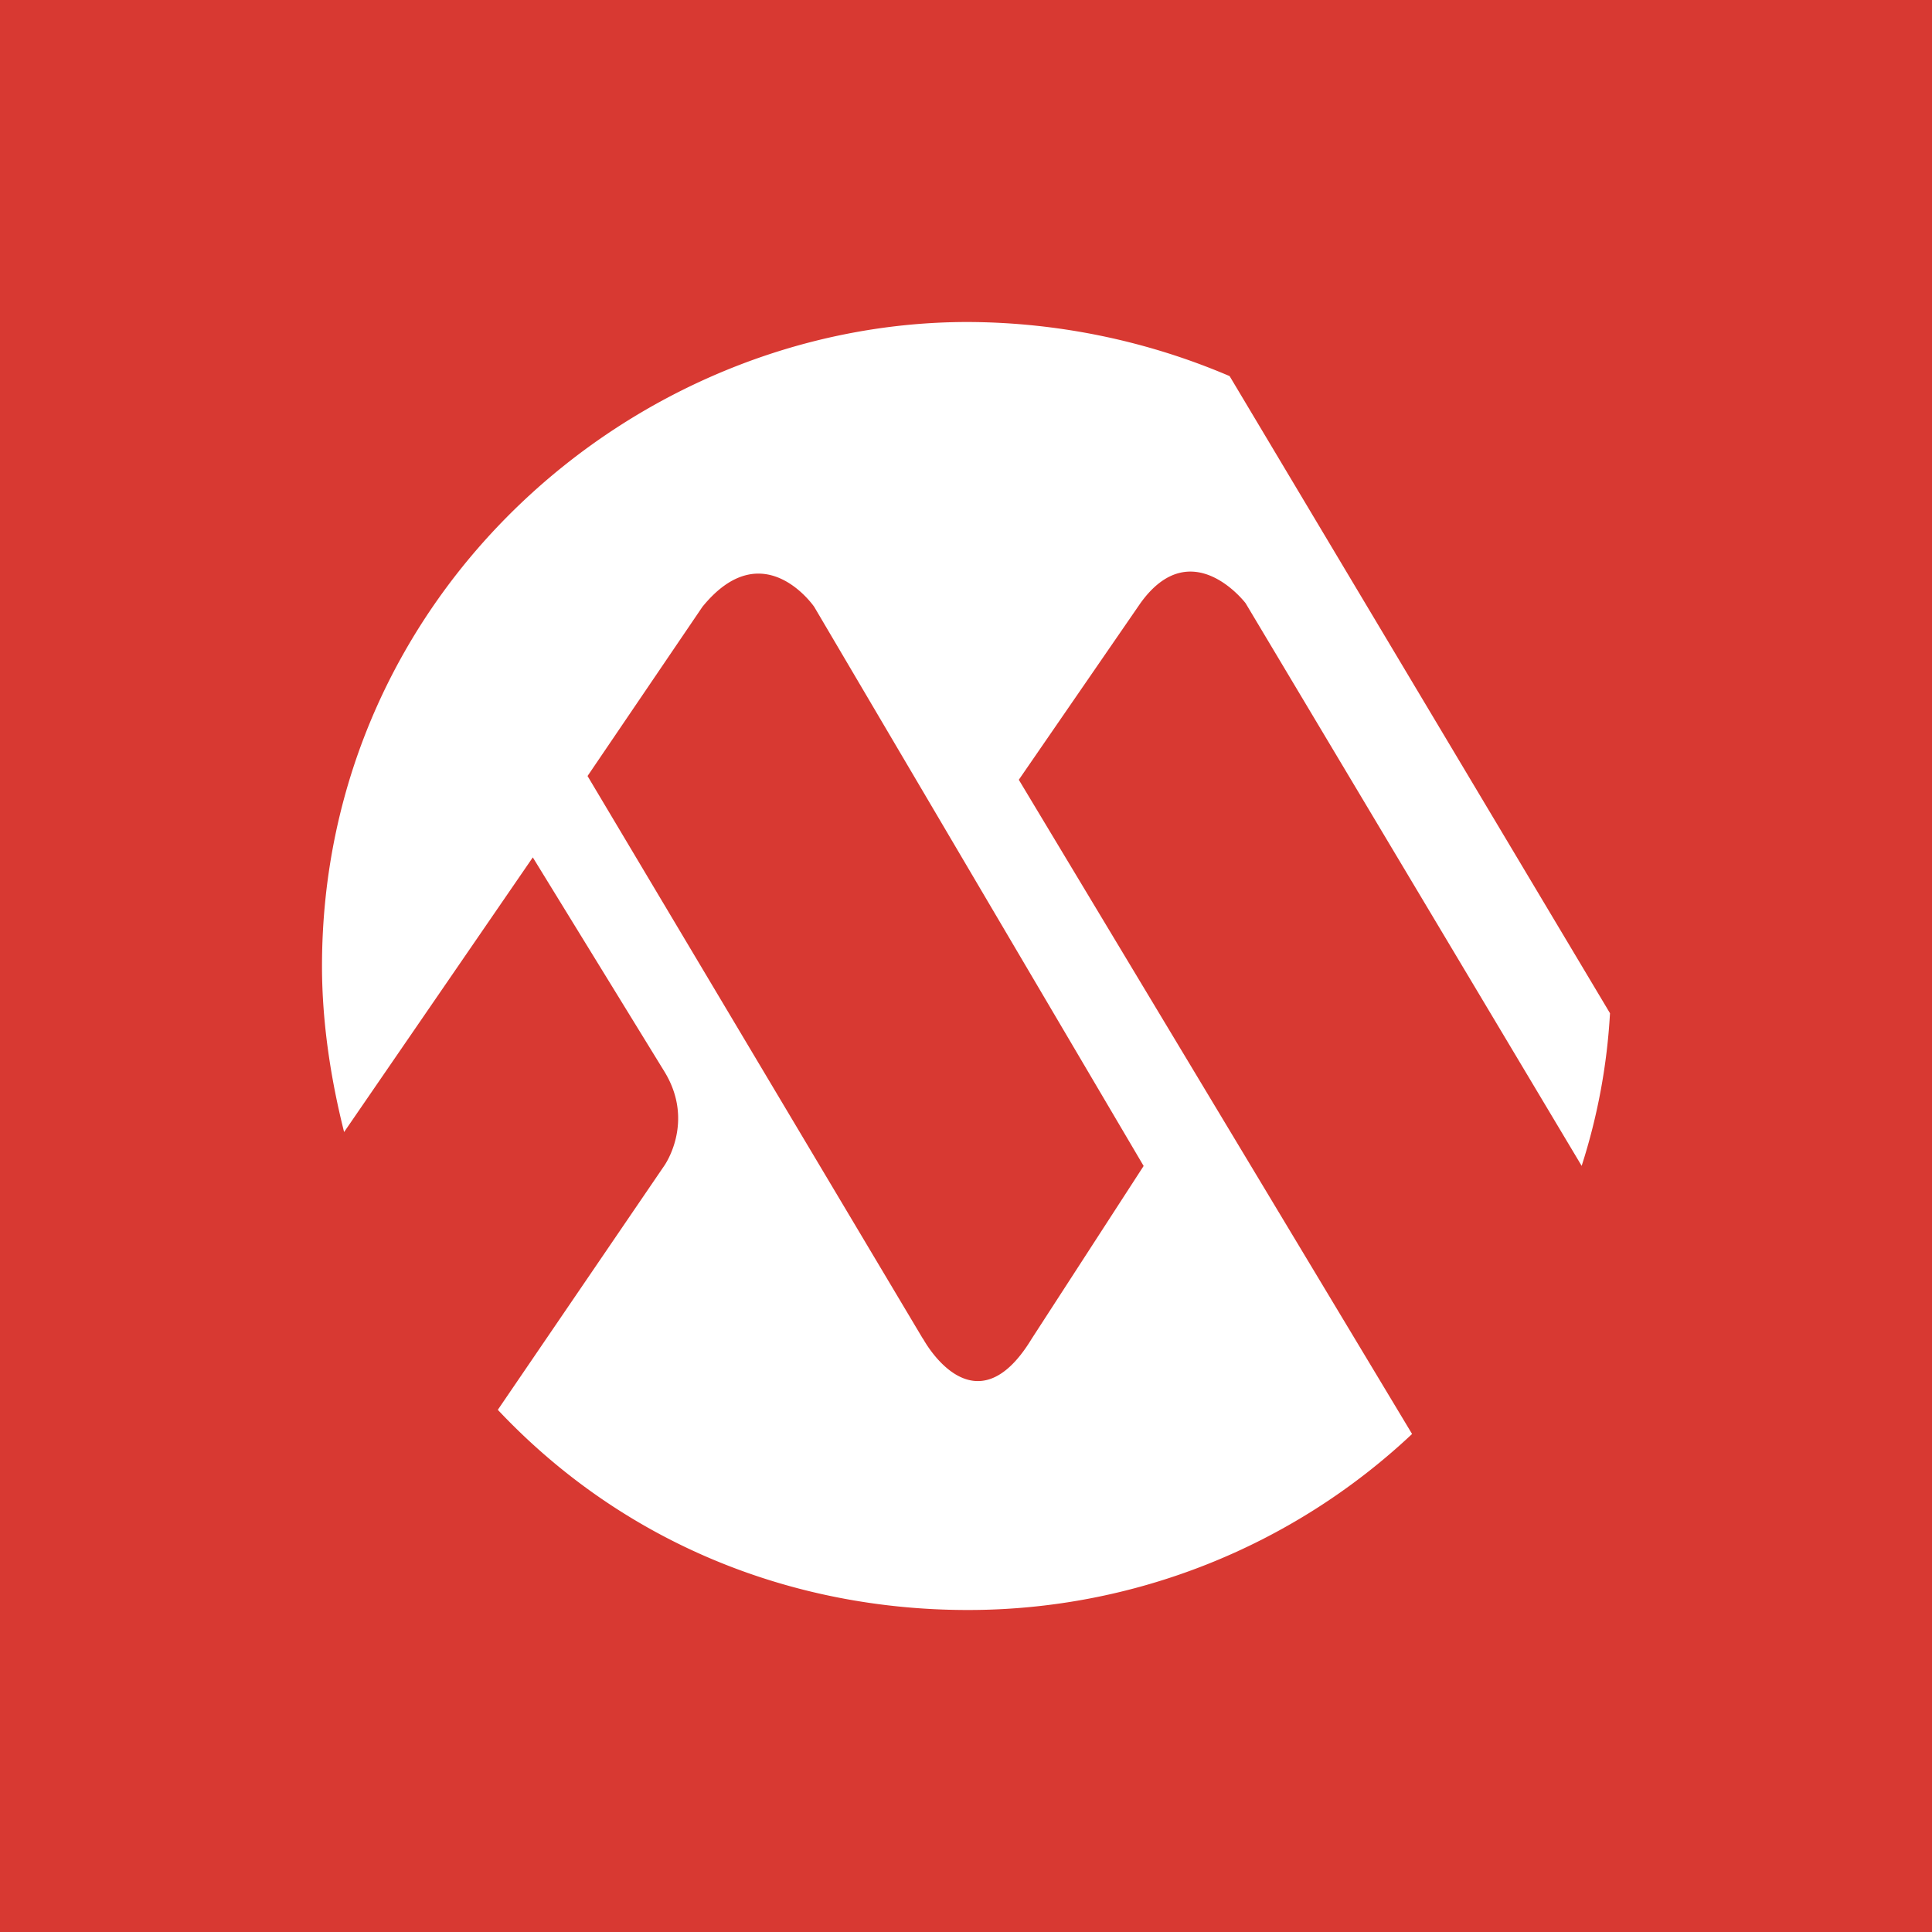 <svg xmlns="http://www.w3.org/2000/svg" viewBox="0 0 18 18">
  <rect x="0" y="0" width="18" height="18" fill="#333333" stroke="none"/>
  <g clip-path="url(#a)">
    <path fill="#D83932" d="M0 0h18v18H0V0Z"/>
    <path fill="#fff" fill-rule="evenodd" d="M8.6 12.473s.474.887 1.012 0l1.043-1.61-3.069-5.209s-.476-.697-1.042 0L5.474 7.23l3.125 5.244ZM9.016 15a6.036 6.036 0 0 0 4.14-1.64L9.492 7.265l1.133-1.645c.476-.663.98 0 .98 0l3.131 5.242A5.67 5.67 0 0 0 15 9.44l-3.544-5.936A6.26 6.26 0 0 0 9.016 3C5.9 3 3 5.538 3 9.002c0 .536.086 1.07.206 1.545l1.758-2.559L6.188 9.98c.293.474 0 .882 0 .882l-1.55 2.273C5.808 14.378 7.378 15 9.017 15Z" clip-rule="evenodd"/>
  </g>
  <defs>
    <clipPath id="a">
      <path fill="#fff" d="M0 0h18v18H0z"/>
    </clipPath>
  </defs>
</svg>
